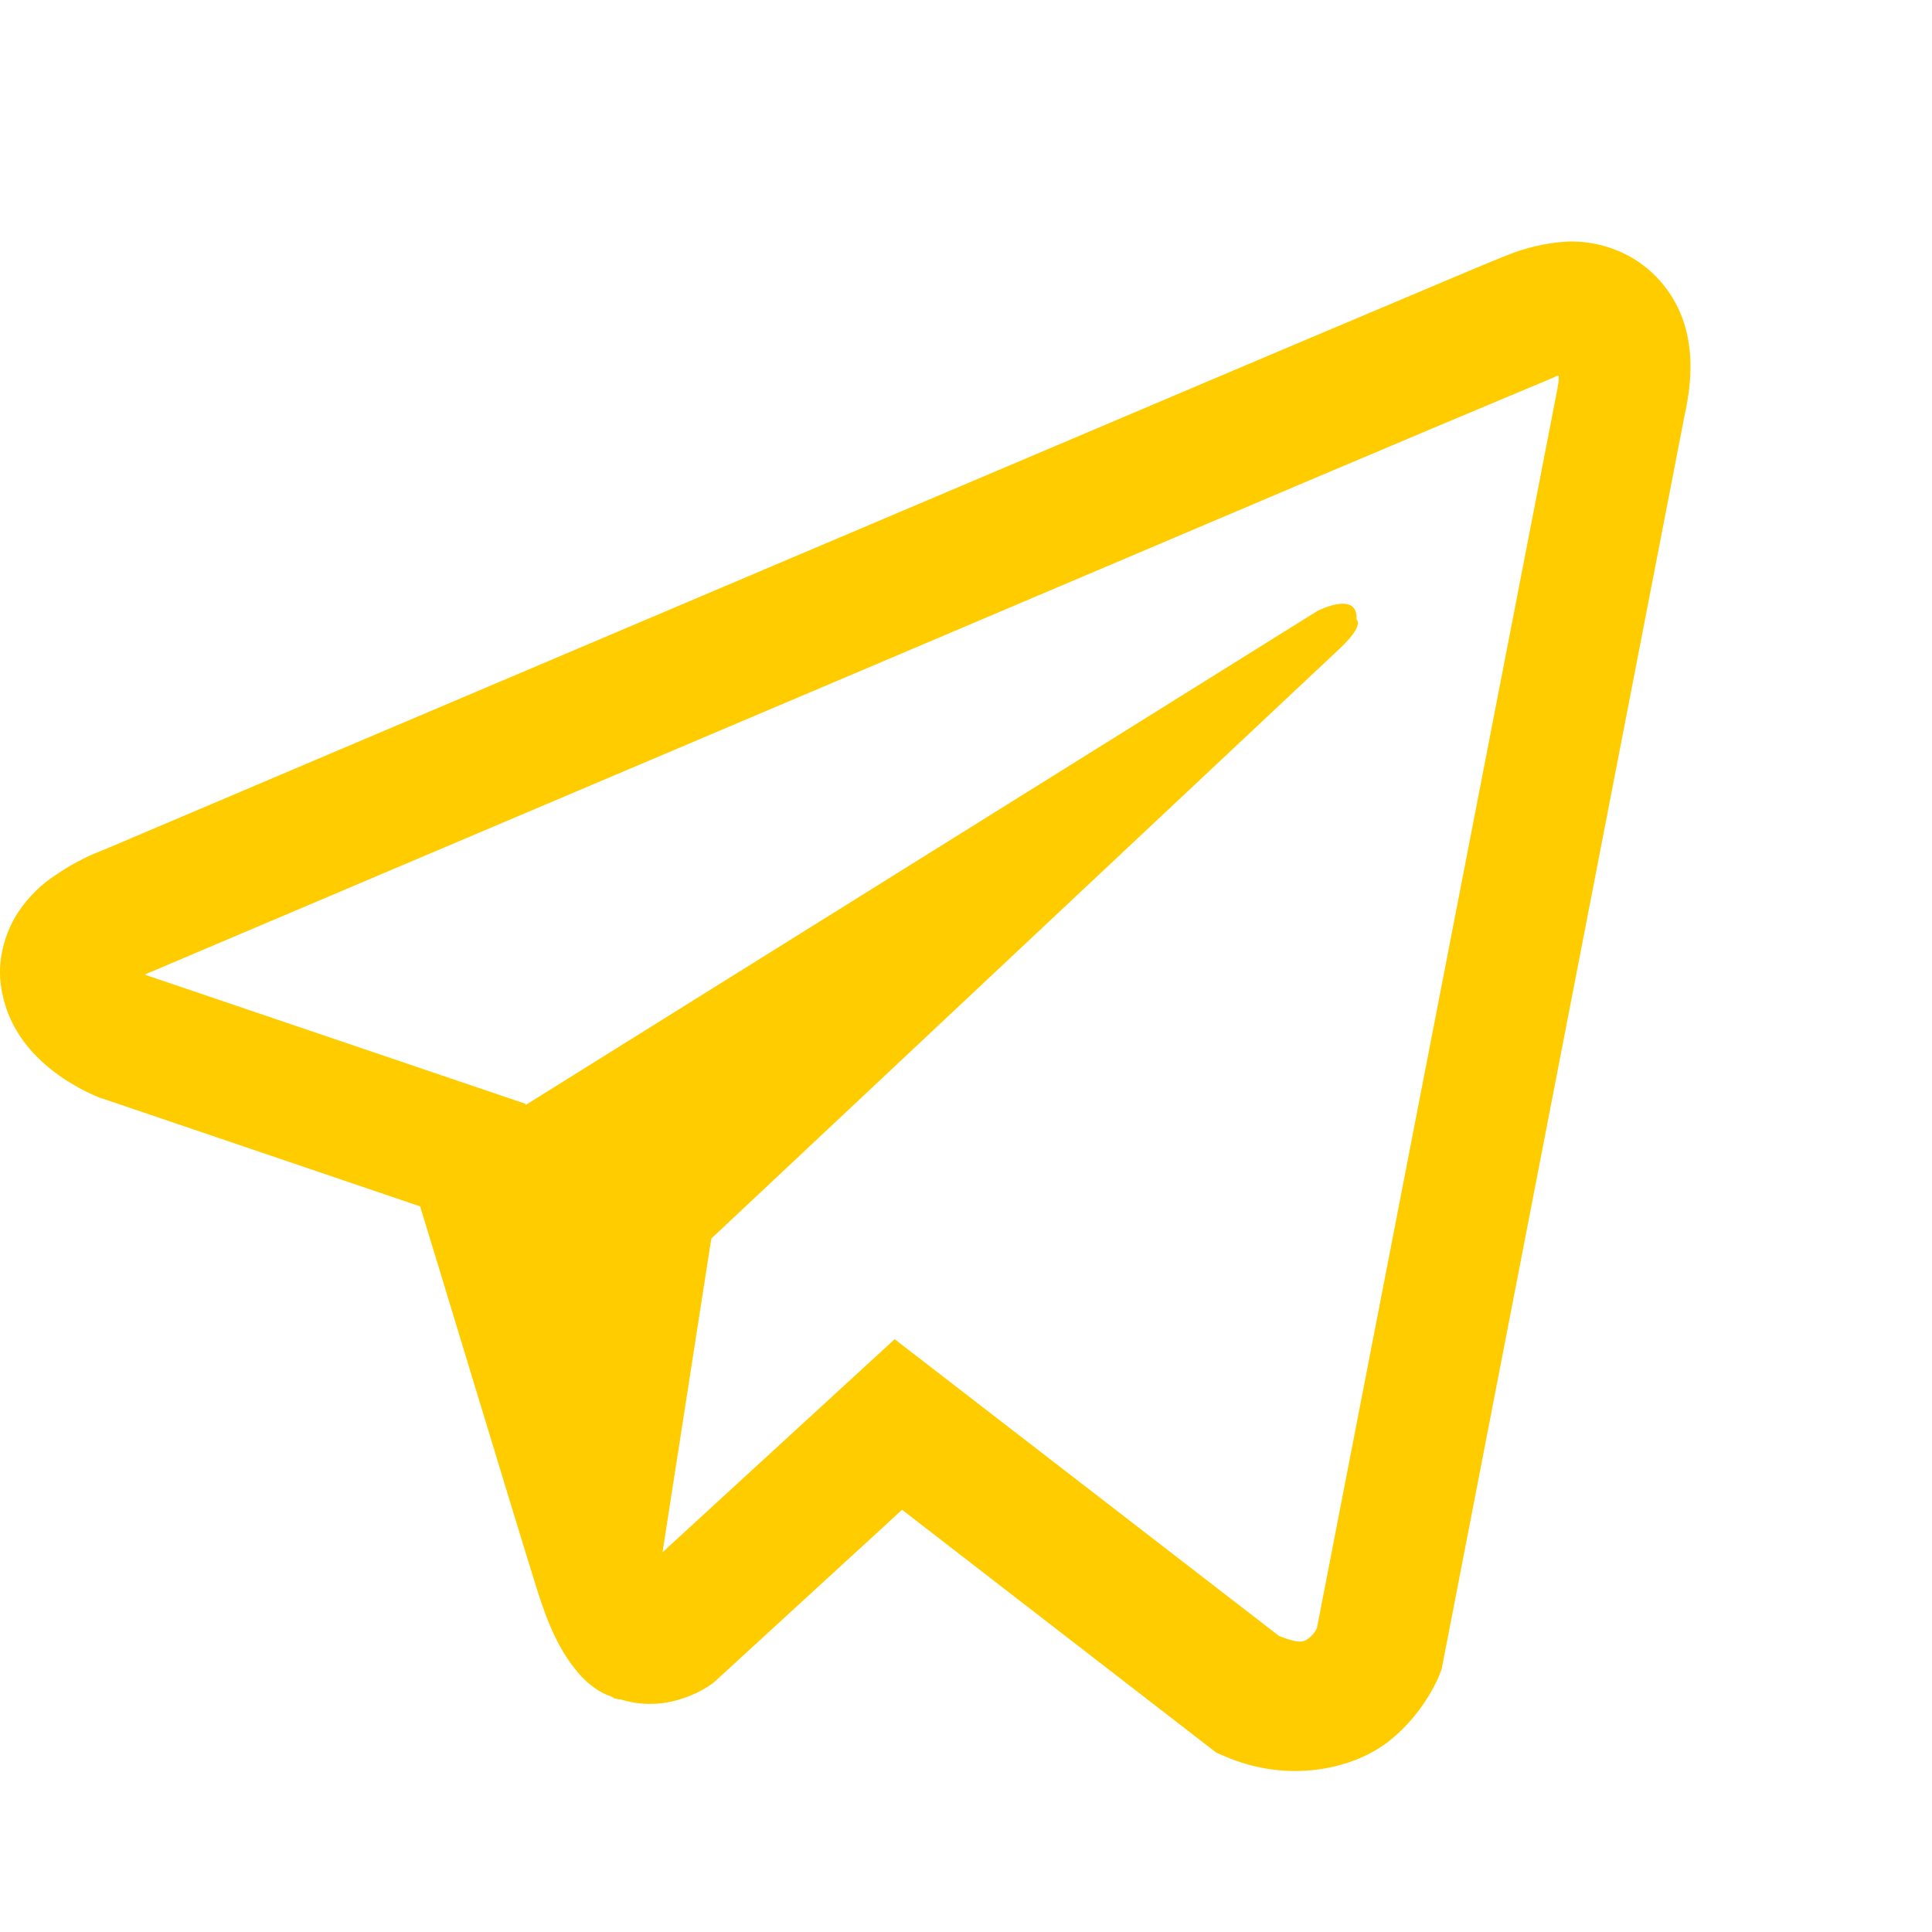 <svg width="24" height="24" viewBox="0 0 24 24" fill="none" xmlns="http://www.w3.org/2000/svg">
<path d="M19.445 3.002C19.186 3.021 18.931 3.082 18.692 3.183H18.688C18.458 3.275 17.363 3.739 15.699 4.442L9.735 6.972C5.456 8.787 1.249 10.574 1.249 10.574L1.3 10.554C1.3 10.554 1.01 10.65 0.707 10.86C0.519 10.979 0.358 11.136 0.233 11.321C0.085 11.541 -0.035 11.877 0.009 12.224C0.082 12.812 0.46 13.164 0.732 13.358C1.006 13.555 1.268 13.647 1.268 13.647H1.275L5.219 14.986C5.396 15.558 6.422 18.953 6.668 19.735C6.813 20.202 6.955 20.494 7.132 20.717C7.217 20.831 7.317 20.926 7.438 21.003C7.5 21.04 7.567 21.069 7.637 21.089L7.596 21.079C7.608 21.083 7.618 21.092 7.627 21.096C7.659 21.105 7.681 21.108 7.722 21.114C8.347 21.305 8.848 20.914 8.848 20.914L8.877 20.891L11.206 18.755L15.109 21.772L15.198 21.81C16.012 22.17 16.836 21.97 17.271 21.616C17.71 21.261 17.881 20.806 17.881 20.806L17.909 20.733L20.925 5.167C21.011 4.782 21.033 4.423 20.938 4.074C20.841 3.72 20.616 3.416 20.307 3.222C20.048 3.063 19.748 2.987 19.445 3.002ZM19.364 4.67C19.36 4.721 19.37 4.716 19.348 4.814V4.823L16.359 20.227C16.346 20.249 16.325 20.297 16.265 20.345C16.202 20.396 16.152 20.427 15.889 20.323L11.114 16.636L8.23 19.283L8.836 15.386L16.637 8.062C16.959 7.761 16.851 7.697 16.851 7.697C16.874 7.328 16.366 7.589 16.366 7.589L6.529 13.727L6.526 13.711L1.811 12.112V12.109L1.799 12.106C1.807 12.103 1.815 12.1 1.823 12.096L1.849 12.083L1.874 12.074C1.874 12.074 6.084 10.287 10.363 8.473C12.506 7.564 14.664 6.648 16.325 5.942C17.309 5.525 18.295 5.11 19.281 4.697C19.348 4.671 19.316 4.67 19.364 4.67Z" fill="#FFCC00"/>
</svg>
